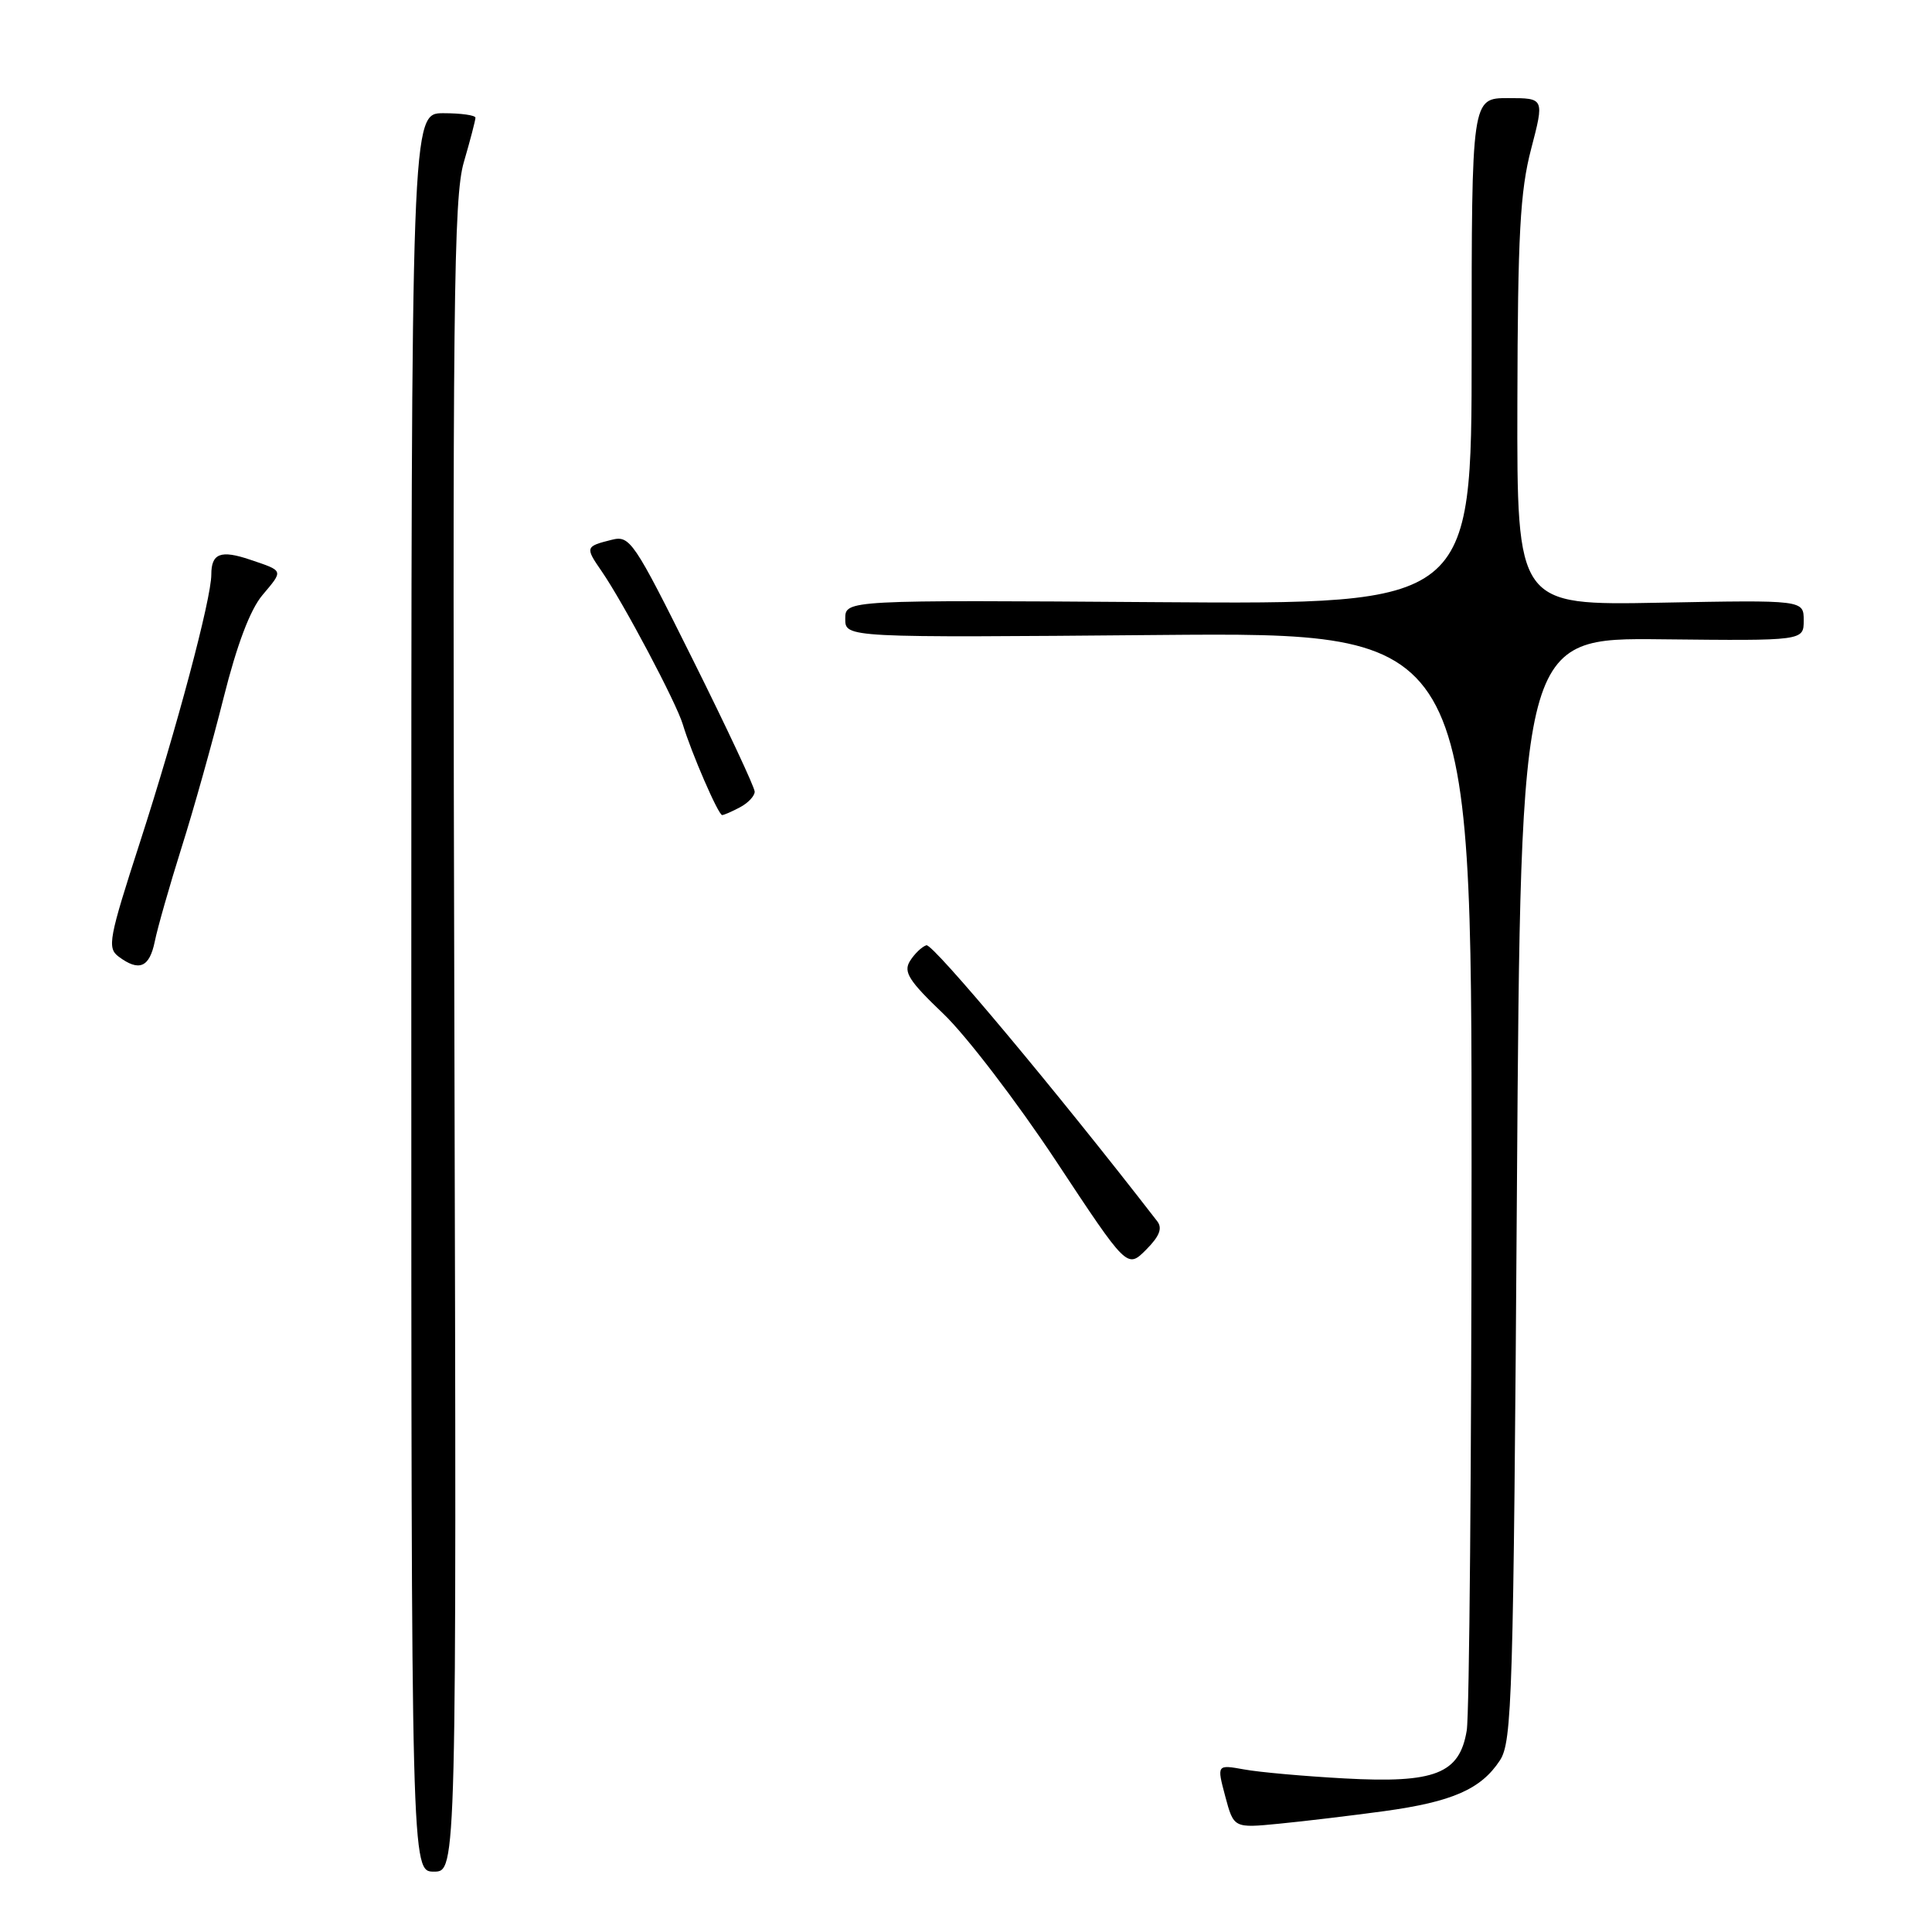 <?xml version="1.0" encoding="UTF-8" standalone="no"?>
<!DOCTYPE svg PUBLIC "-//W3C//DTD SVG 1.1//EN" "http://www.w3.org/Graphics/SVG/1.1/DTD/svg11.dtd" >
<svg xmlns="http://www.w3.org/2000/svg" xmlns:xlink="http://www.w3.org/1999/xlink" version="1.1" viewBox="0 0 256 256">
 <g >
 <path fill="currentColor"
d=" M 60.21 137.40 C 59.95 40.15 60.10 26.16 61.46 21.49 C 62.31 18.58 63.00 15.92 63.00 15.60 C 63.00 15.27 61.09 15.00 58.75 15.00 C 54.50 15.00 54.50 15.00 54.50 131.50 C 54.50 248.00 54.50 248.00 57.50 248.00 C 60.50 248.00 60.50 248.00 60.21 137.40 Z  M 183.39 239.99 C 192.43 238.75 196.24 237.08 198.74 233.27 C 200.37 230.79 200.54 225.07 201.00 157.54 C 201.50 84.50 201.50 84.50 220.25 84.71 C 239.00 84.91 239.00 84.91 239.00 82.21 C 239.00 79.50 239.00 79.50 220.00 79.86 C 201.00 80.22 201.00 80.22 201.06 53.36 C 201.11 31.07 201.42 25.35 202.88 19.75 C 204.64 13.00 204.64 13.00 199.82 13.00 C 195.00 13.00 195.00 13.00 195.00 46.54 C 195.00 80.08 195.00 80.08 153.50 79.79 C 112.00 79.50 112.00 79.50 112.00 82.00 C 112.00 84.50 112.00 84.50 153.50 84.14 C 195.00 83.79 195.00 83.79 194.99 154.64 C 194.98 193.61 194.70 227.21 194.35 229.30 C 193.40 235.04 190.16 236.31 178.13 235.65 C 172.83 235.36 166.86 234.83 164.86 234.46 C 161.23 233.81 161.23 233.81 162.35 238.02 C 163.48 242.24 163.48 242.24 169.49 241.65 C 172.79 241.33 179.05 240.58 183.39 239.99 Z  M 153.33 161.81 C 140.05 144.64 123.59 124.97 122.75 125.25 C 122.14 125.45 121.16 126.40 120.57 127.35 C 119.68 128.79 120.43 129.97 125.00 134.33 C 128.03 137.22 134.74 146.00 139.93 153.84 C 149.35 168.10 149.35 168.10 151.85 165.61 C 153.65 163.80 154.06 162.75 153.33 161.81 Z  M 20.51 124.75 C 20.87 122.96 22.47 117.36 24.06 112.30 C 25.66 107.25 28.16 98.31 29.63 92.45 C 31.39 85.44 33.14 80.80 34.77 78.86 C 37.58 75.52 37.64 75.68 33.14 74.16 C 29.24 72.84 28.00 73.32 28.00 76.13 C 28.00 79.35 23.42 96.52 18.55 111.59 C 14.42 124.35 14.18 125.60 15.71 126.75 C 18.42 128.78 19.80 128.21 20.51 124.75 Z  M 98.07 106.96 C 99.13 106.40 100.00 105.47 100.00 104.90 C 100.00 104.33 96.31 96.45 91.79 87.38 C 83.94 71.60 83.47 70.92 81.04 71.53 C 77.56 72.40 77.52 72.51 79.72 75.69 C 82.60 79.87 89.63 93.13 90.48 96.00 C 91.60 99.73 95.18 108.00 95.69 108.00 C 95.93 108.00 97.00 107.53 98.07 106.96 Z "/>
</g>
</svg>